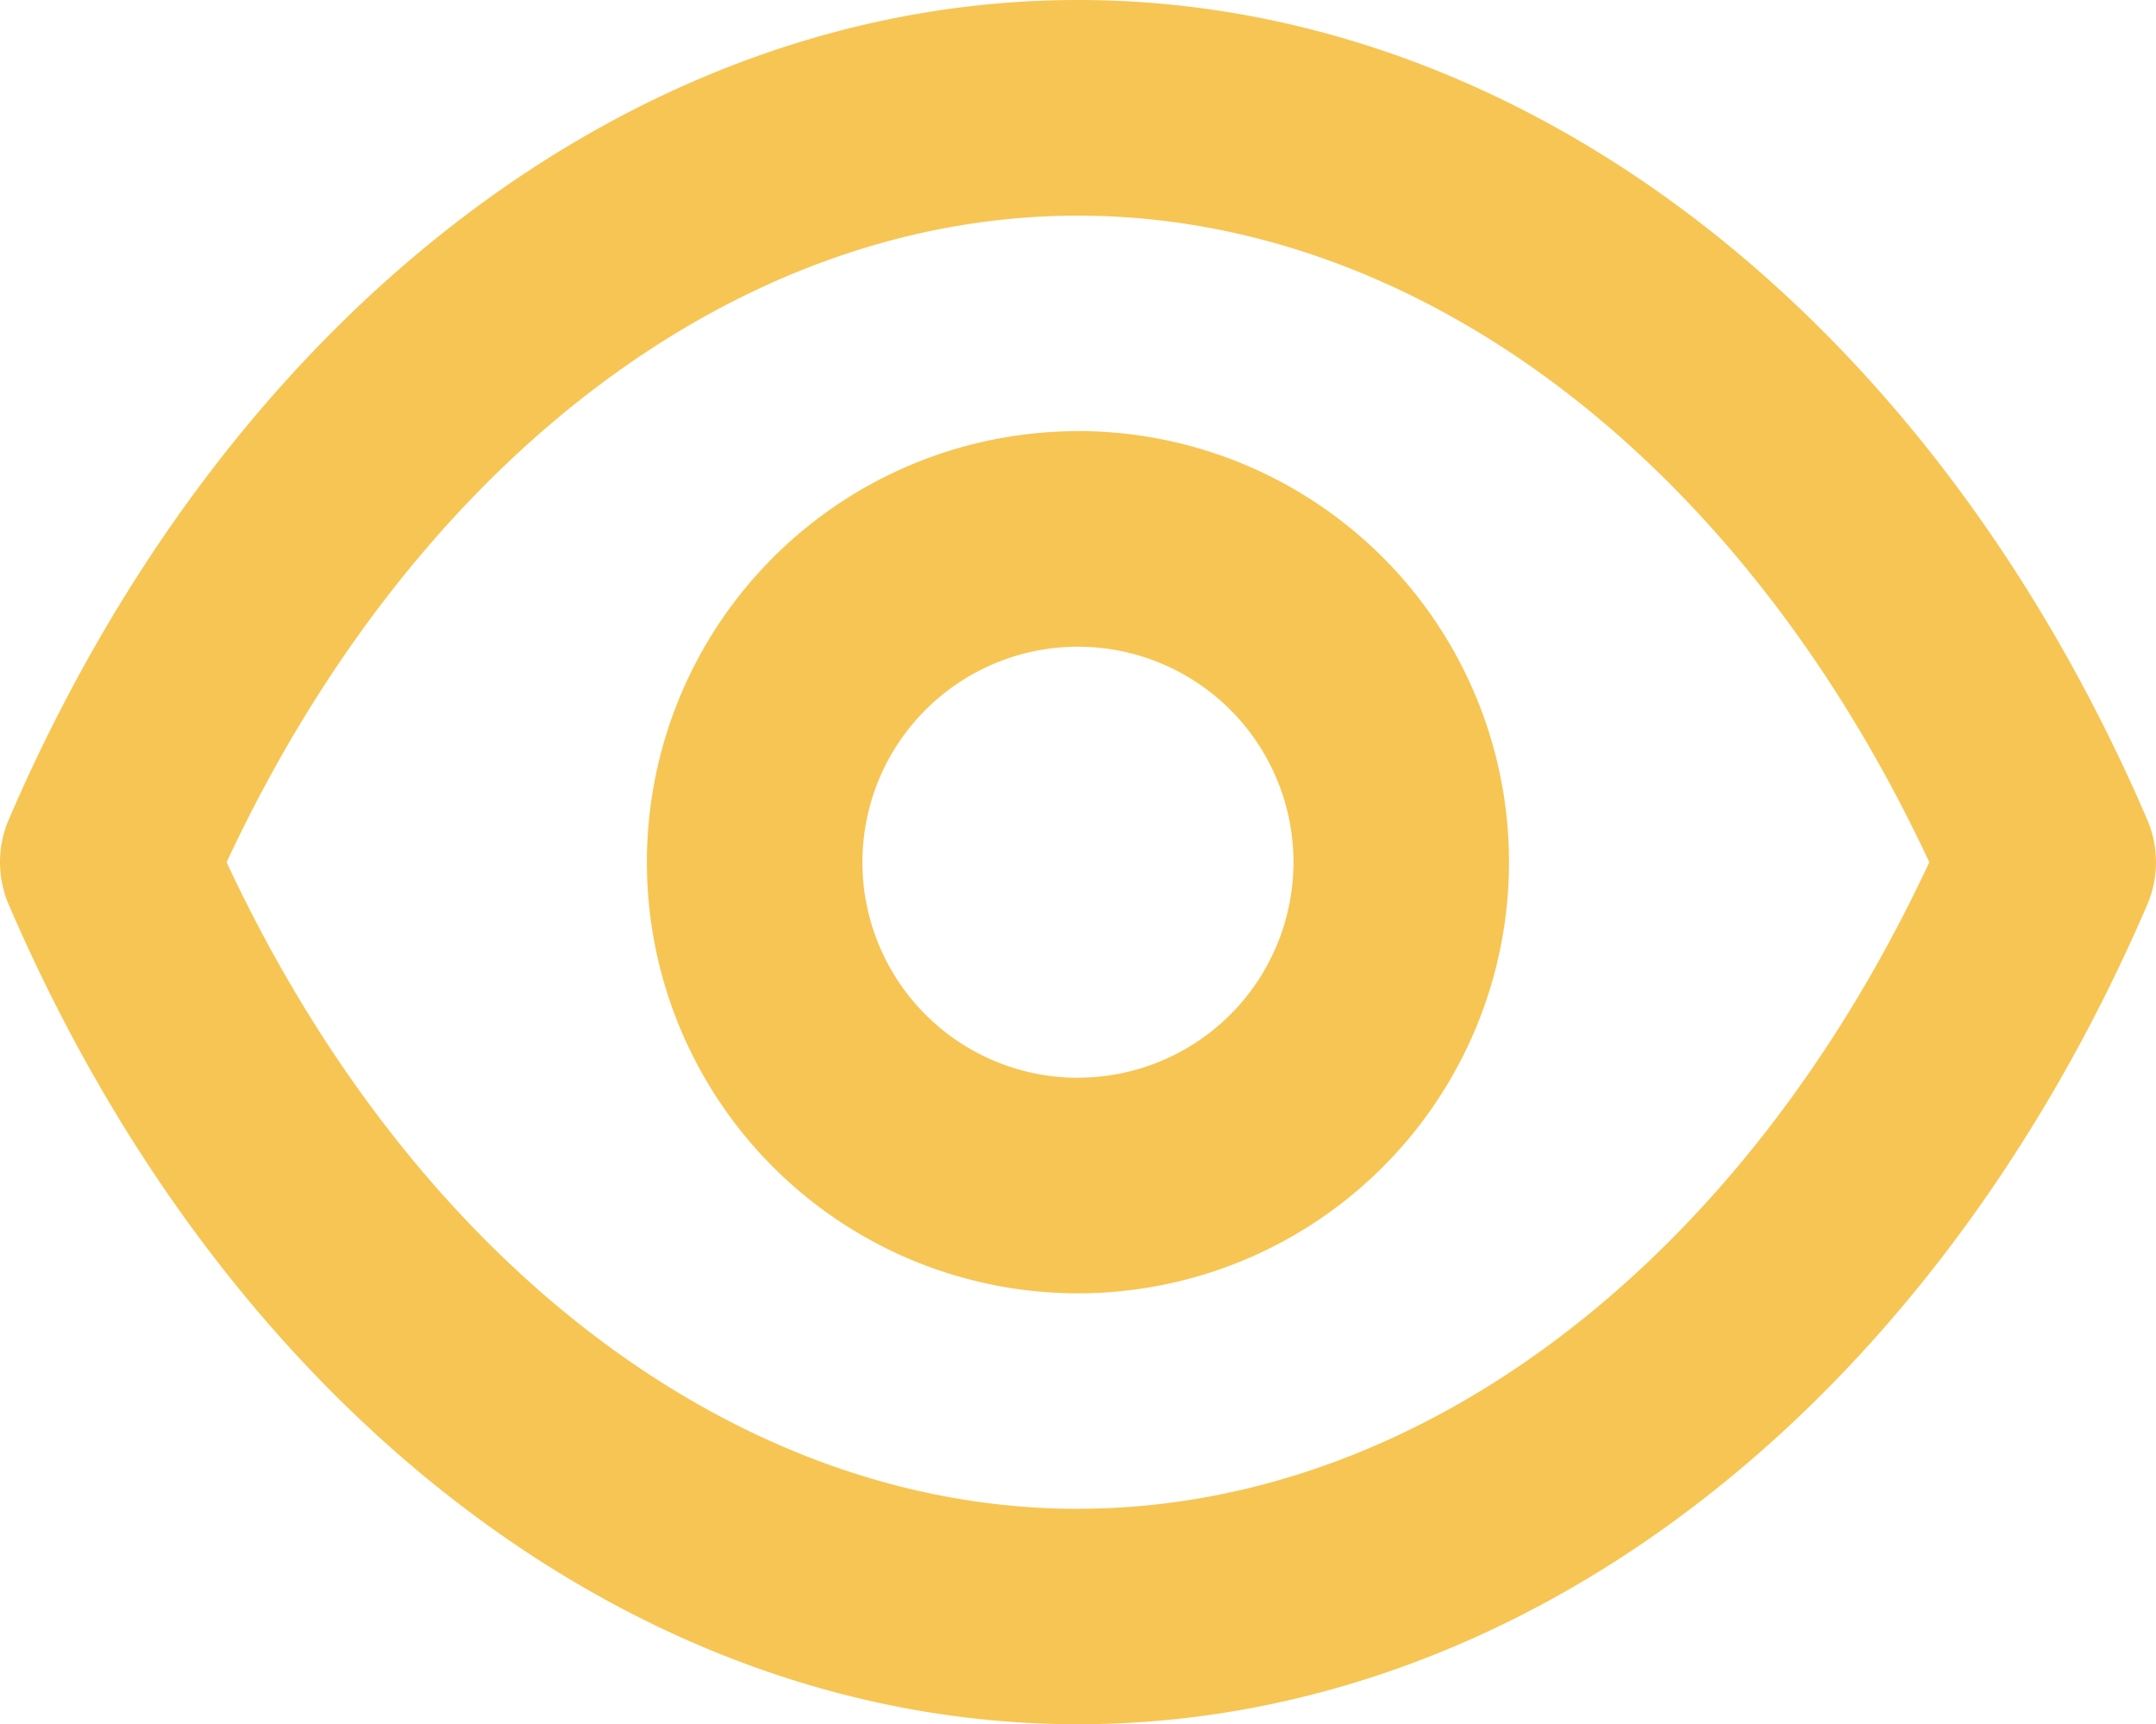 <svg xmlns="http://www.w3.org/2000/svg" width="42.194" height="33.744" viewBox="0 0 42.194 33.744">
  <path id="eye" d="M44.014,20.028C39.754,10.137,31.74,4,23.094,4S6.433,10.137,2.173,20.028a2.109,2.109,0,0,0,0,1.687c4.26,9.891,12.274,16.028,20.921,16.028s16.661-6.137,20.921-16.028A2.109,2.109,0,0,0,44.014,20.028Zm-20.921,13.5c-6.685,0-13.012-4.83-16.661-12.654,3.649-7.824,9.975-12.654,16.661-12.654s13.012,4.83,16.661,12.654C36.106,28.7,29.779,33.526,23.094,33.526Zm0-21.09a8.436,8.436,0,1,0,8.436,8.436A8.436,8.436,0,0,0,23.094,12.436Zm0,12.654a4.218,4.218,0,1,1,4.218-4.218A4.218,4.218,0,0,1,23.094,25.09Z" transform="translate(-1.997 -4)" fill="#f7c553"/>
</svg>
